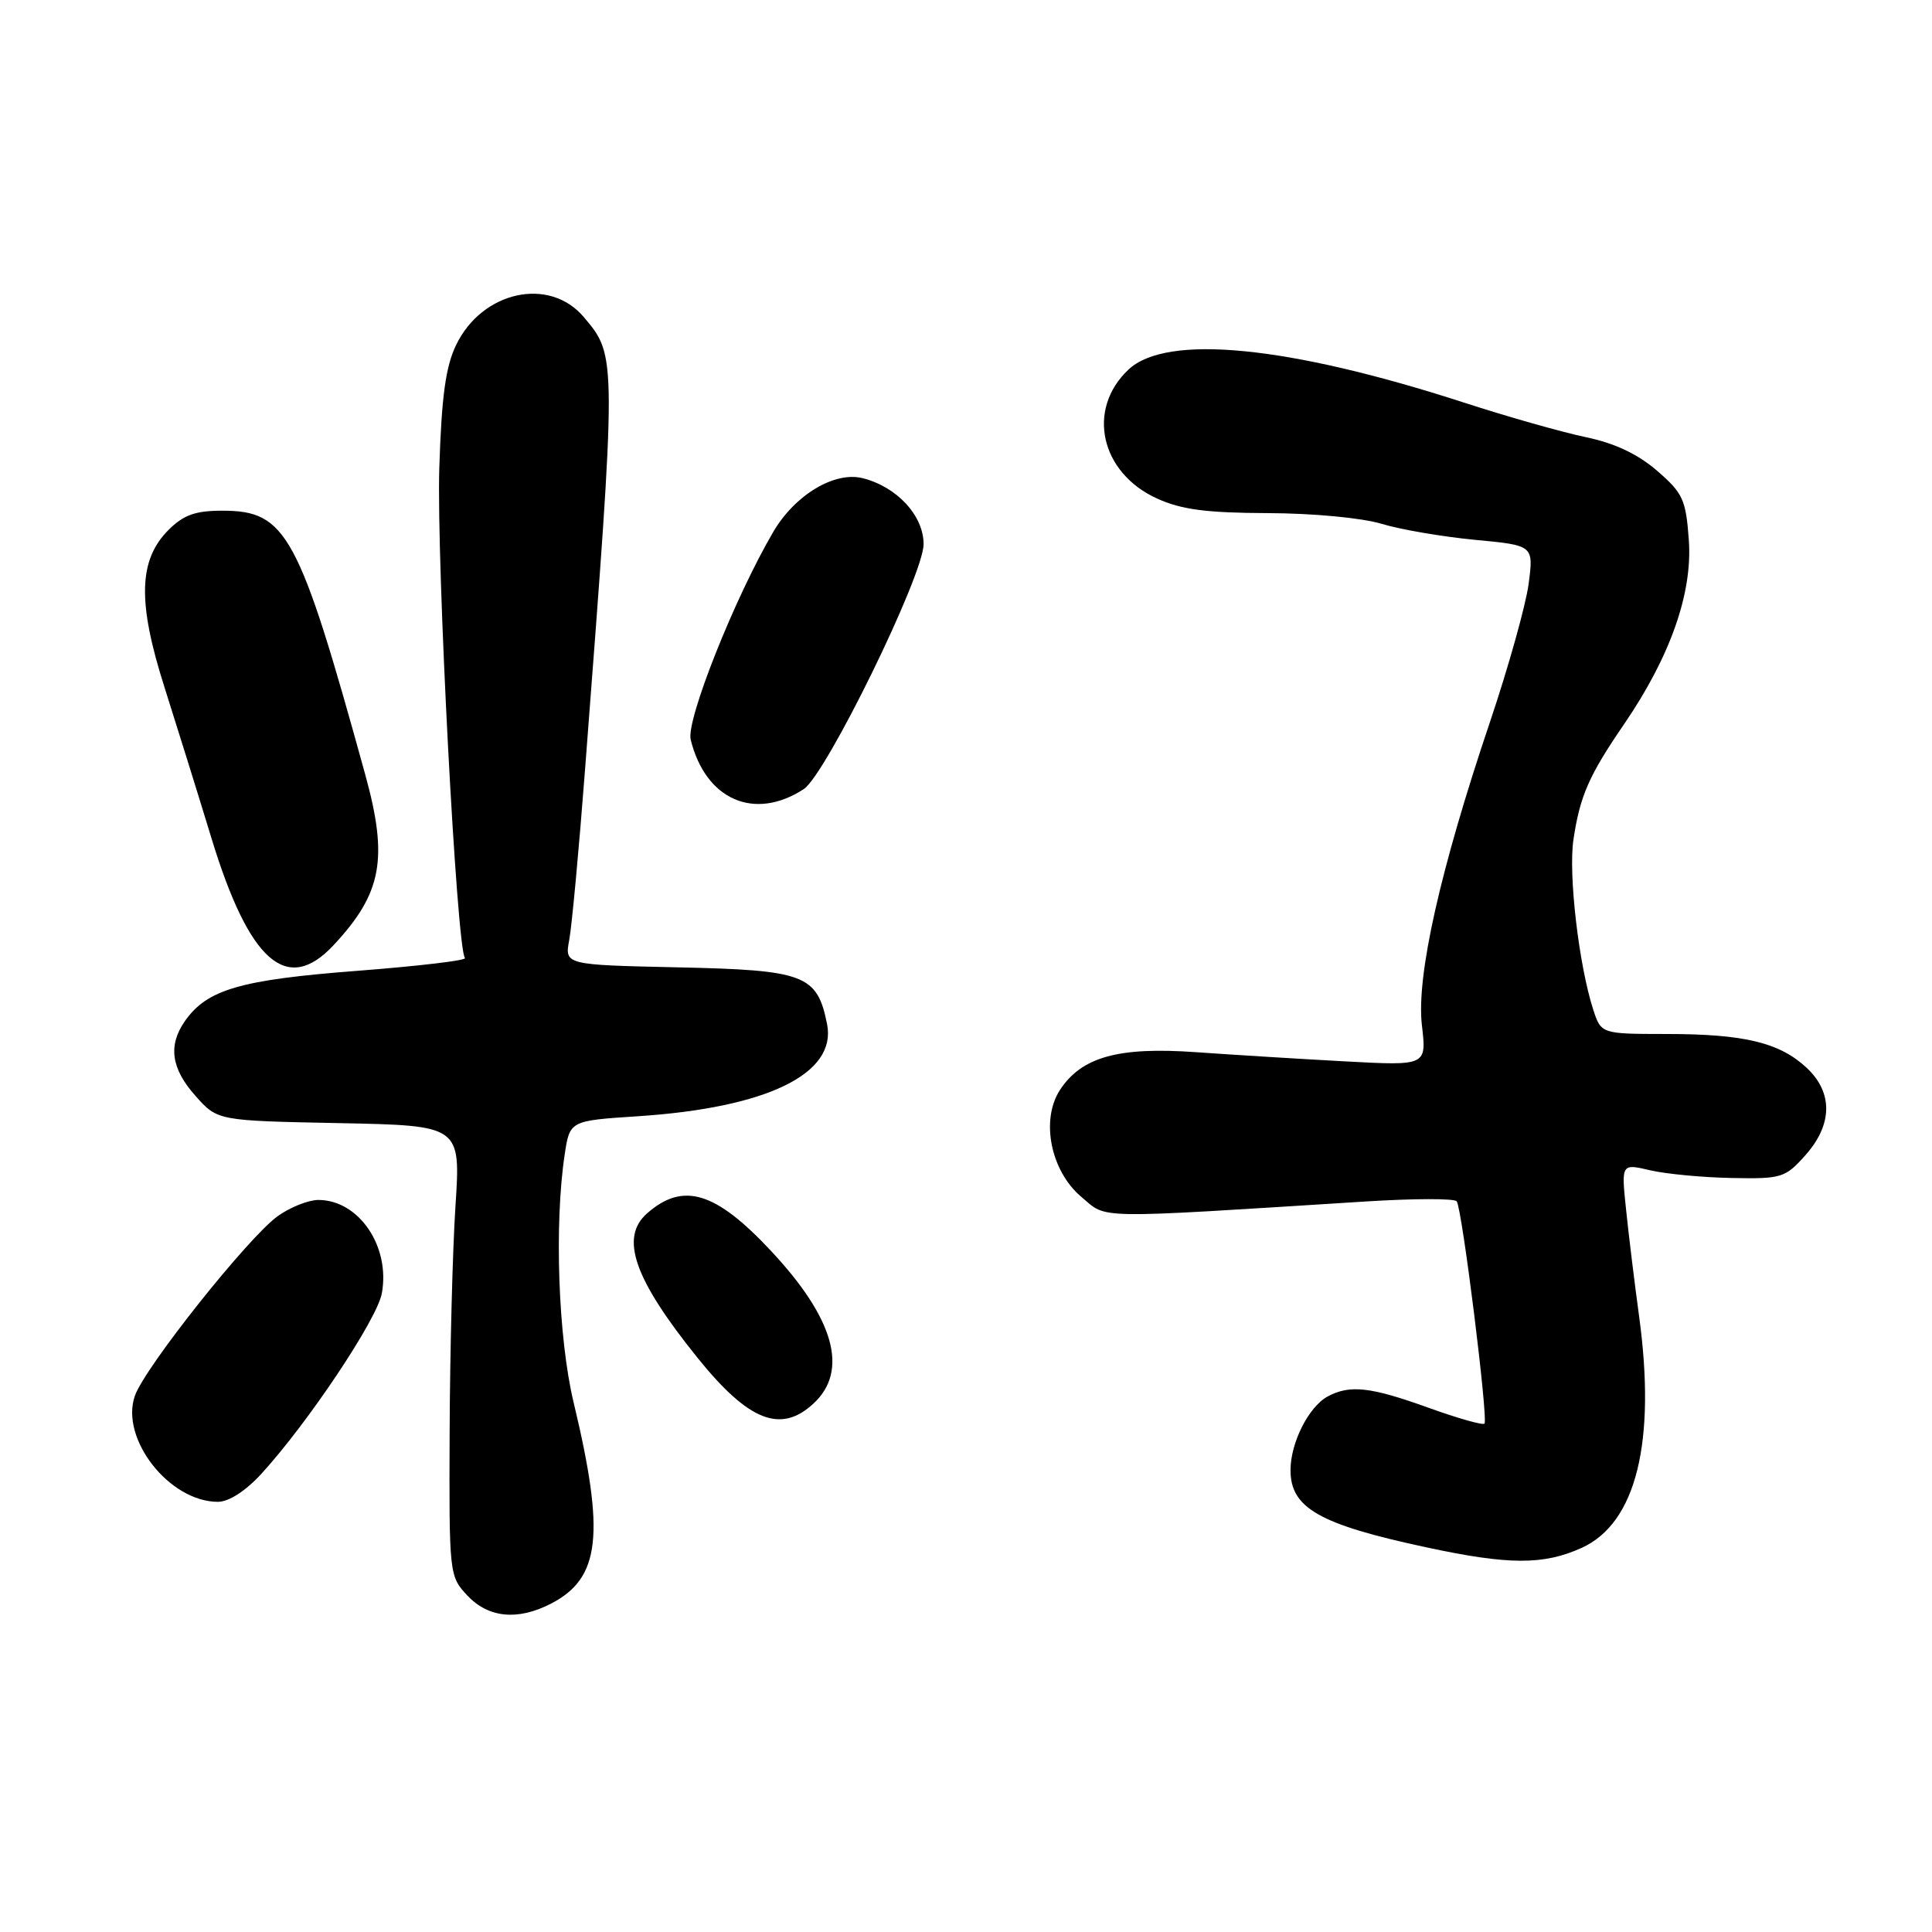 <?xml version="1.0" encoding="UTF-8" standalone="no"?>
<!DOCTYPE svg PUBLIC "-//W3C//DTD SVG 1.1//EN" "http://www.w3.org/Graphics/SVG/1.1/DTD/svg11.dtd" >
<svg xmlns="http://www.w3.org/2000/svg" xmlns:xlink="http://www.w3.org/1999/xlink" version="1.1" viewBox="0 0 256 256">
 <g >
 <path fill="currentColor"
d=" M 73.03 212.48 C 79.55 209.11 80.20 203.31 76.00 185.80 C 73.97 177.30 73.43 162.30 74.82 153.00 C 75.50 148.50 75.50 148.50 84.50 147.91 C 101.65 146.79 110.91 142.28 109.59 135.69 C 108.28 129.16 106.64 128.54 89.88 128.18 C 74.81 127.85 74.81 127.85 75.43 124.53 C 75.77 122.71 76.72 112.50 77.53 101.86 C 81.74 46.95 81.74 47.22 77.37 42.03 C 72.81 36.61 63.89 38.55 60.44 45.71 C 59.05 48.57 58.51 52.55 58.21 62.00 C 57.82 74.35 60.52 125.86 61.61 126.94 C 61.92 127.25 55.50 128.01 47.34 128.64 C 31.83 129.83 27.44 131.11 24.51 135.29 C 22.24 138.53 22.68 141.61 25.92 145.23 C 28.83 148.50 28.83 148.50 44.94 148.82 C 61.05 149.14 61.05 149.14 60.35 159.82 C 59.97 165.69 59.62 179.12 59.58 189.66 C 59.50 208.61 59.53 208.85 61.92 211.41 C 64.72 214.39 68.61 214.77 73.03 212.48 Z  M 209.58 205.10 C 216.81 201.82 219.47 191.06 217.18 174.34 C 216.59 170.03 215.82 163.73 215.47 160.34 C 214.82 154.17 214.82 154.17 218.66 155.07 C 220.77 155.56 225.63 156.02 229.45 156.09 C 236.06 156.22 236.55 156.07 239.20 153.10 C 242.85 149.02 242.91 144.75 239.36 141.46 C 235.78 138.14 231.09 137.01 220.83 137.01 C 212.16 137.00 212.16 137.00 211.10 133.75 C 209.20 127.84 207.80 115.83 208.49 111.25 C 209.35 105.47 210.54 102.76 215.17 96.00 C 221.31 87.03 224.28 78.60 223.78 71.58 C 223.39 66.18 223.00 65.34 219.56 62.37 C 217.01 60.16 213.94 58.72 210.14 57.93 C 207.04 57.28 199.78 55.23 194.00 53.35 C 170.71 45.80 154.60 44.21 149.53 48.97 C 143.93 54.24 145.79 62.64 153.32 66.06 C 156.55 67.53 159.87 67.96 168.00 67.99 C 173.99 68.01 180.46 68.62 183.07 69.41 C 185.58 70.17 191.14 71.12 195.43 71.53 C 203.22 72.26 203.22 72.26 202.55 77.38 C 202.17 80.20 199.88 88.38 197.46 95.57 C 190.82 115.24 187.65 129.36 188.41 135.86 C 189.04 141.22 189.04 141.22 178.27 140.64 C 172.35 140.32 163.44 139.77 158.48 139.42 C 148.21 138.69 143.33 140.04 140.46 144.41 C 137.86 148.38 139.21 155.16 143.28 158.59 C 146.80 161.55 144.33 161.51 181.00 159.20 C 187.32 158.80 192.74 158.79 193.02 159.18 C 193.74 160.14 197.22 188.11 196.70 188.64 C 196.47 188.87 193.12 187.92 189.27 186.53 C 181.61 183.77 178.88 183.46 175.94 185.03 C 173.42 186.38 171.00 191.16 171.00 194.80 C 171.00 199.82 174.80 201.99 189.00 205.03 C 199.92 207.38 204.53 207.39 209.58 205.10 Z  M 34.62 195.30 C 40.80 188.55 49.93 174.88 50.59 171.40 C 51.75 165.18 47.56 159.00 42.18 159.00 C 40.88 159.00 38.46 159.96 36.82 161.13 C 32.94 163.89 19.18 181.18 17.87 184.96 C 15.89 190.63 22.43 198.99 28.87 199.00 C 30.32 199.00 32.54 197.57 34.62 195.30 Z  M 107.81 185.96 C 112.48 181.62 110.55 174.71 102.17 165.76 C 94.82 157.89 90.52 156.58 85.75 160.77 C 82.10 163.98 83.99 169.43 92.38 179.86 C 99.18 188.32 103.46 190.01 107.81 185.96 Z  M 44.19 125.25 C 50.62 118.36 51.47 113.80 48.40 102.65 C 39.58 70.66 37.96 67.67 29.46 67.67 C 25.88 67.67 24.32 68.23 22.33 70.22 C 18.35 74.20 18.20 79.78 21.79 91.05 C 23.44 96.25 26.24 105.22 28.00 111.00 C 33.01 127.45 38.02 131.86 44.19 125.25 Z  M 106.50 104.56 C 109.44 102.65 122.36 76.25 122.38 72.12 C 122.40 68.35 118.86 64.50 114.30 63.36 C 110.57 62.43 105.33 65.58 102.46 70.48 C 97.35 79.20 90.89 95.44 91.52 98.00 C 93.48 105.98 99.96 108.82 106.50 104.56 Z "/>
</g>
</svg>